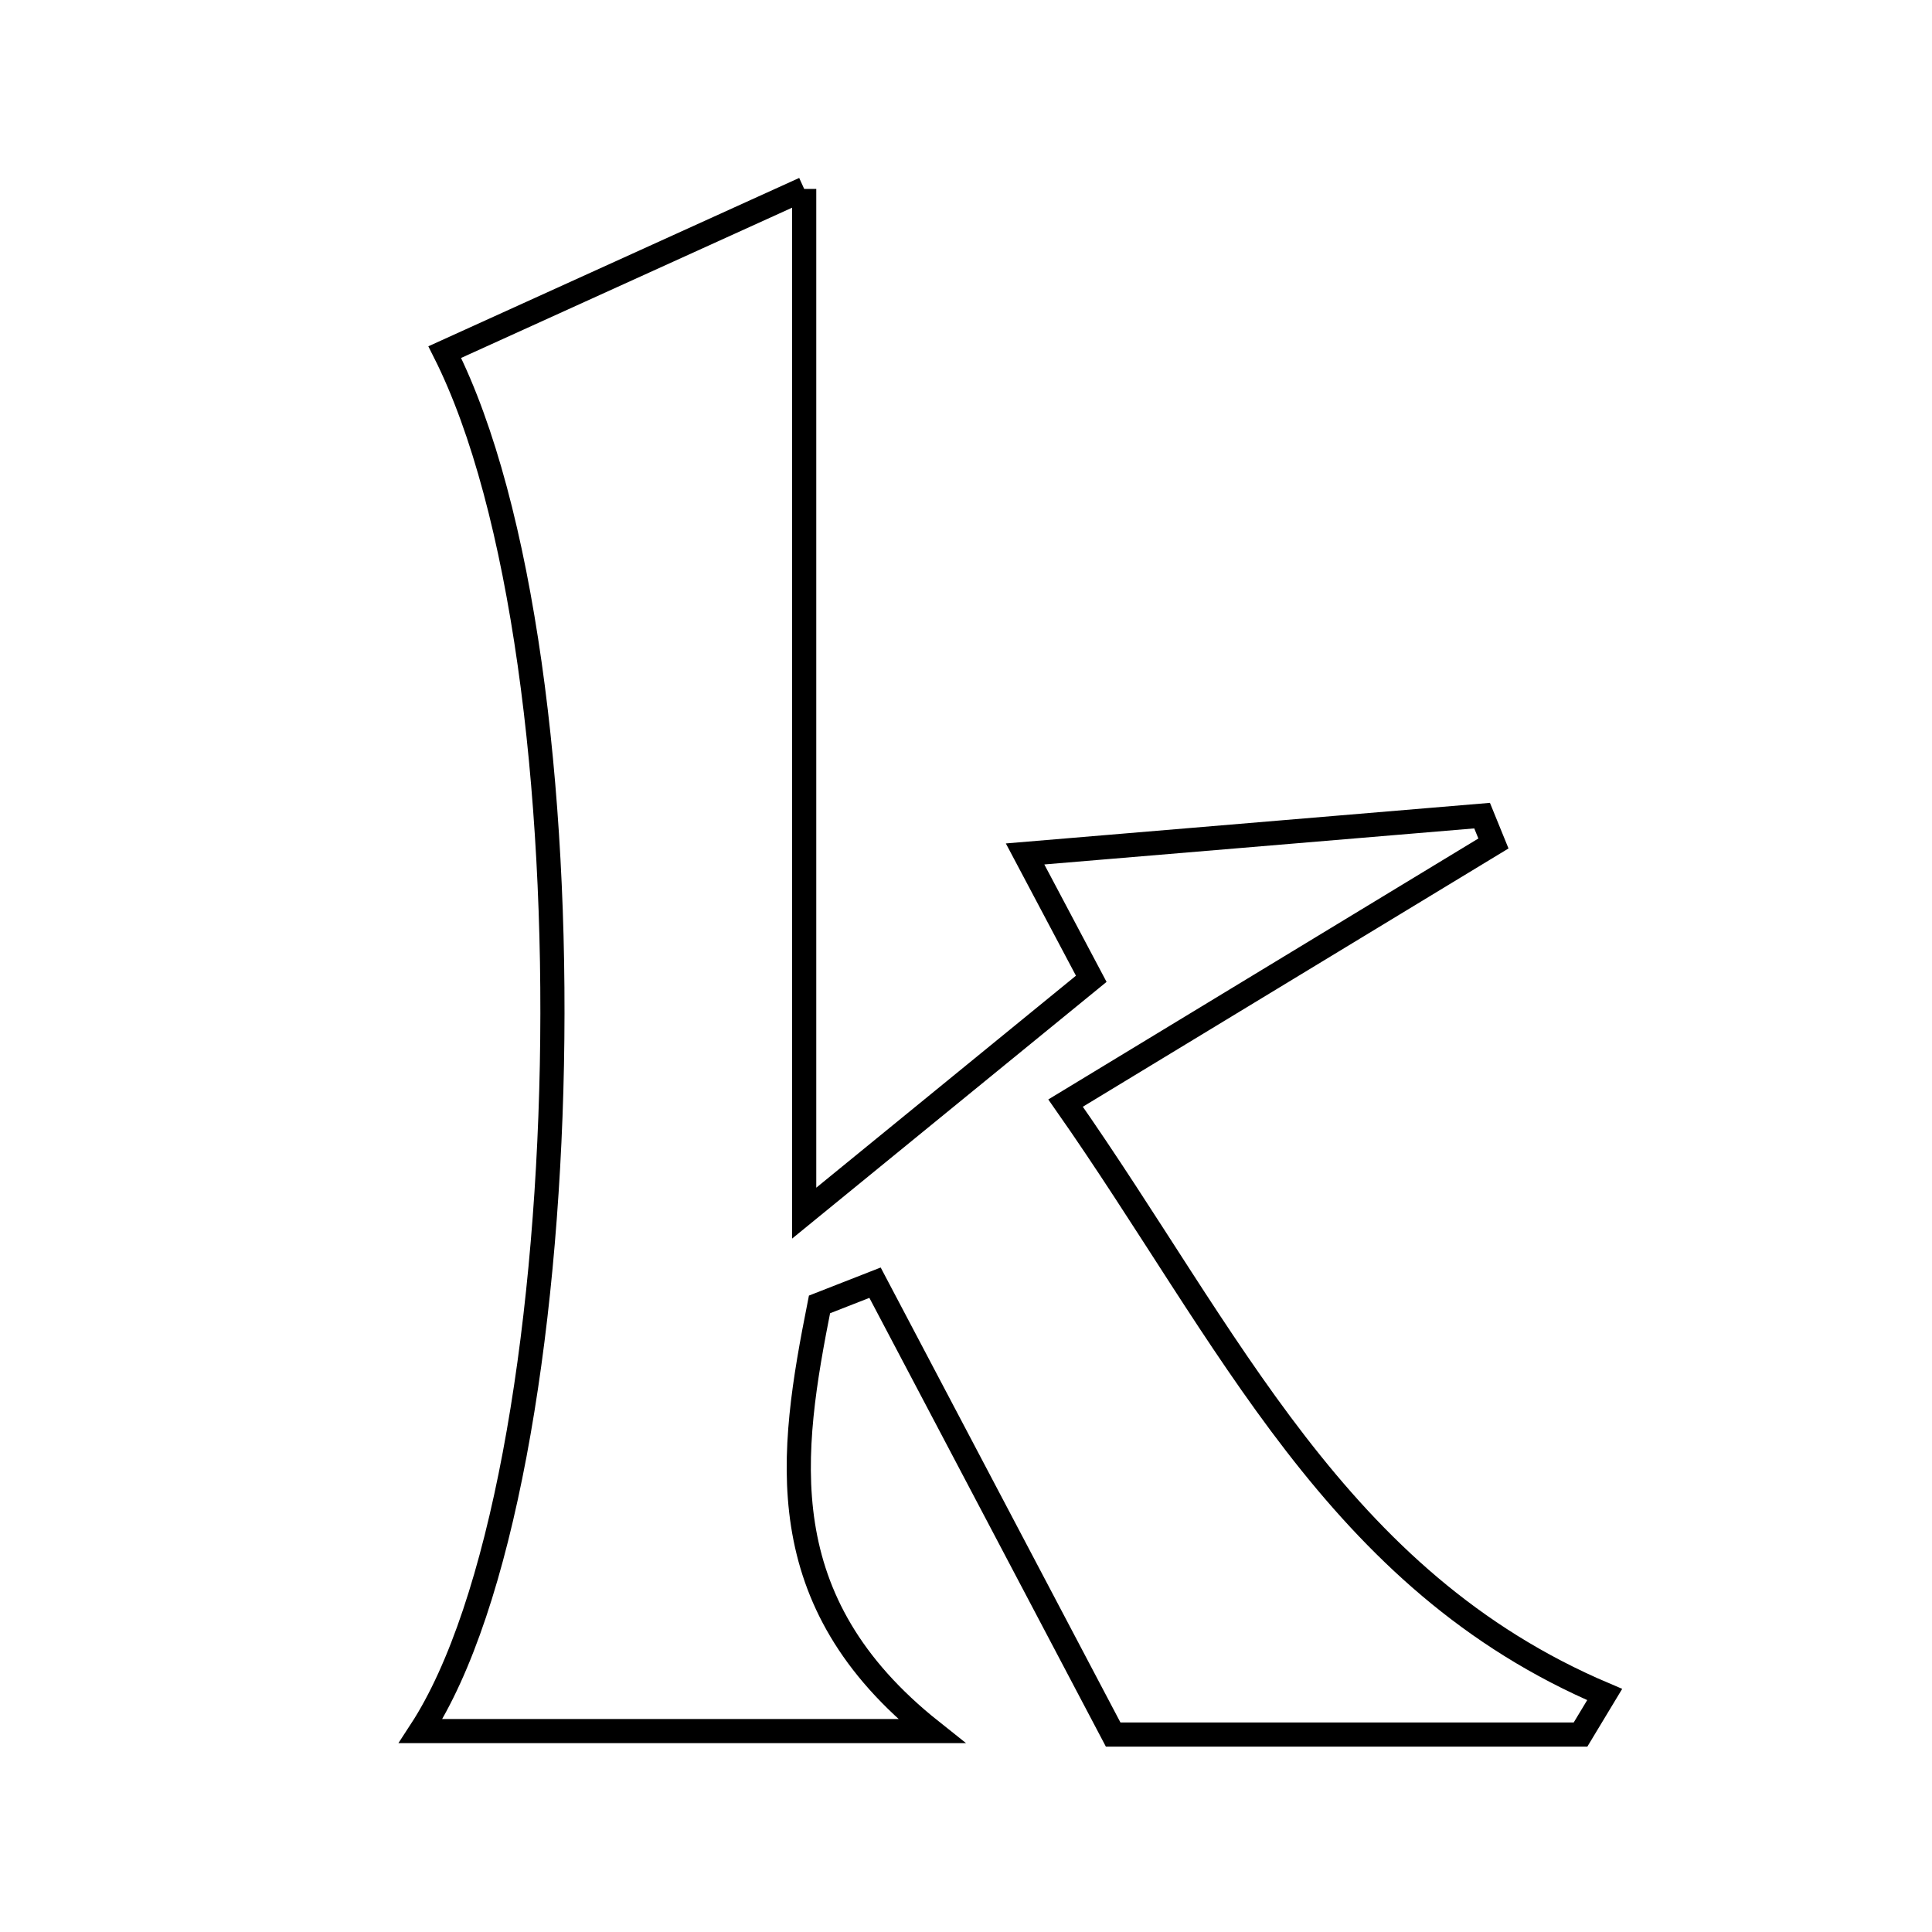 <svg xmlns="http://www.w3.org/2000/svg" viewBox="0.0 0.0 24.0 24.0" height="200px" width="200px"><path fill="none" stroke="black" stroke-width=".3" stroke-opacity="1.0"  filling="0" d="M9.99 2.347 C9.99 6.569 9.99 10.494 9.99 15.07 C11.439 13.887 12.478 13.039 13.556 12.159 C13.268 11.615 13.065 11.232 12.734 10.608 C14.797 10.435 16.604 10.284 18.411 10.132 C18.458 10.248 18.505 10.363 18.552 10.478 C16.872 11.498 15.191 12.517 13.237 13.703 C15.273 16.608 16.592 19.632 19.934 21.05 C19.834 21.216 19.734 21.381 19.634 21.547 C17.576 21.547 15.518 21.547 13.828 21.547 C12.818 19.629 11.844 17.782 10.87 15.934 C10.64 16.024 10.41 16.114 10.18 16.204 C9.813 18.056 9.538 19.888 11.571 21.504 C9.518 21.504 7.464 21.504 5.226 21.504 C7.234 18.426 7.465 8.226 5.525 4.374 C6.933 3.735 8.335 3.098 9.99 2.347"></path></svg>